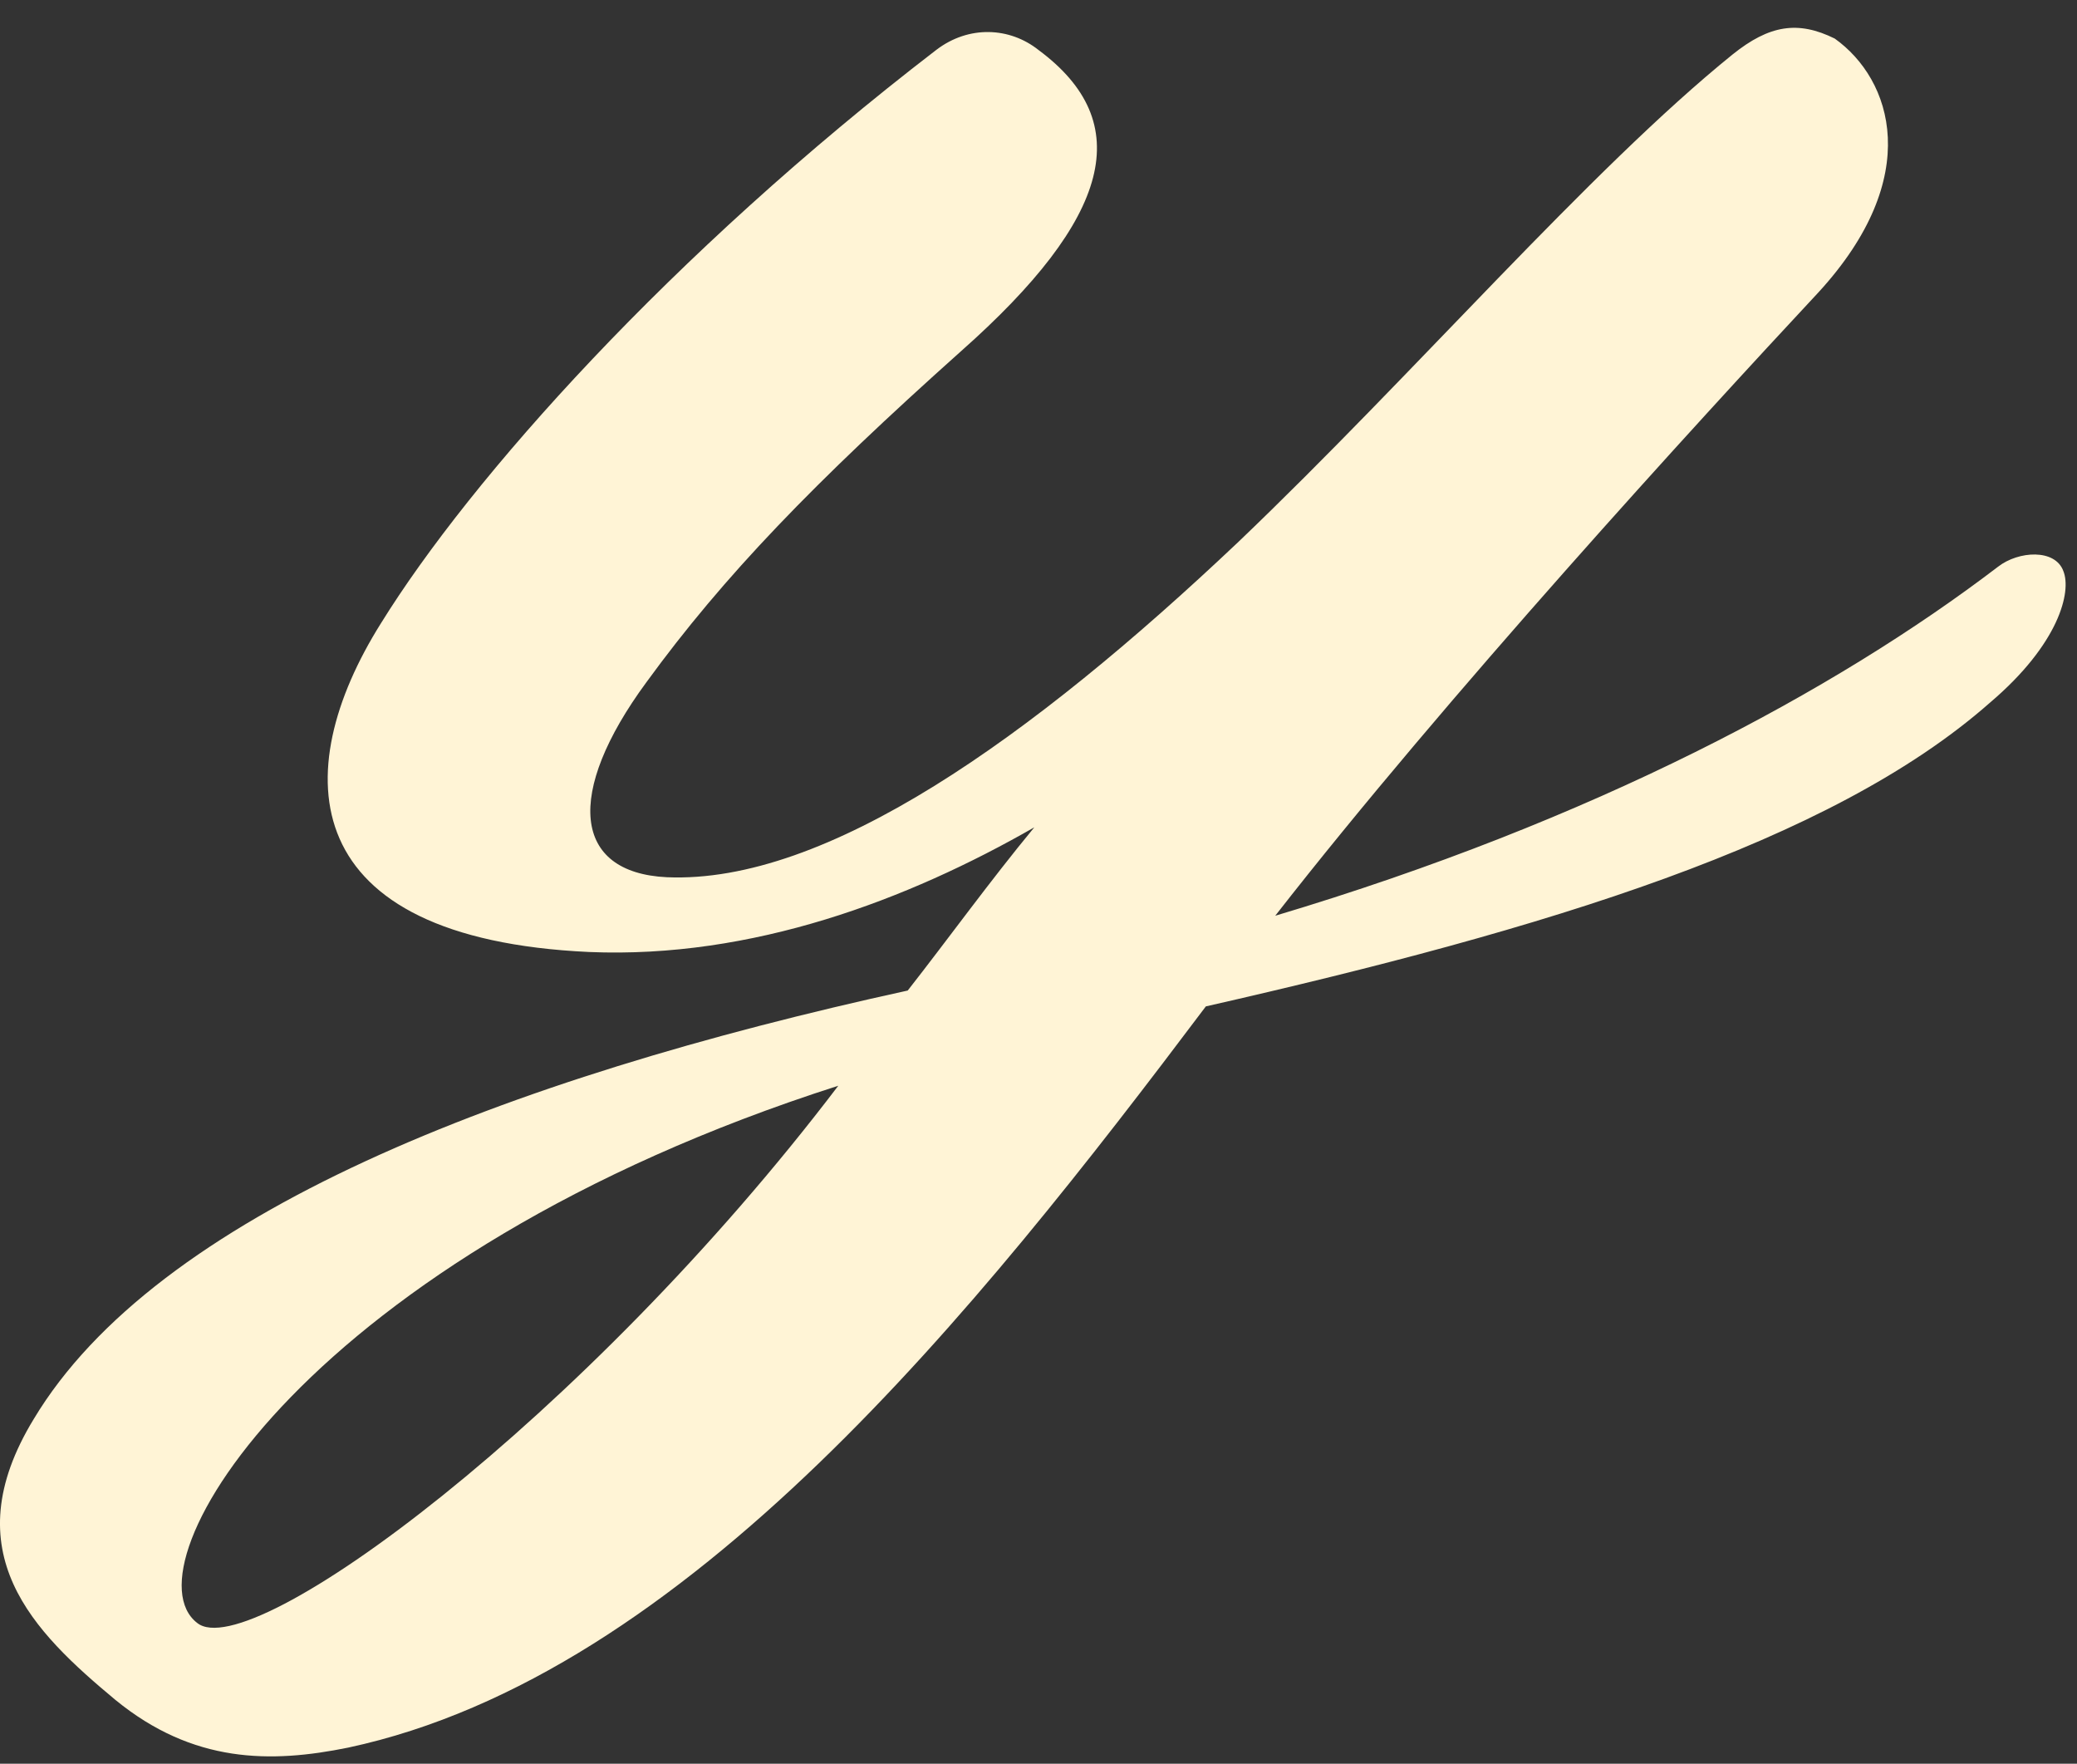 <?xml version="1.0" encoding="UTF-8"?>
<svg width="53px" height="45px" viewBox="0 0 53 45" version="1.1" xmlns="http://www.w3.org/2000/svg" xmlns:xlink="http://www.w3.org/1999/xlink">
    <rect x="0" y="0" width="53" height="45" fill="#333333" stroke="none"/>
    <!-- Generator: Sketch 48.2 (47327) - http://www.bohemiancoding.com/sketch -->
    <title>Fill 2</title>
    <desc>Created with Sketch.</desc>
    <defs></defs>
    <g id="Artboard" stroke="none" stroke-width="1" fill="none" fill-rule="evenodd" transform="translate(-106, -331)">
        <g id="Group-2" transform="translate(106, 325)" fill="#FFF4D6">
            <path d="M5.031,47.408 C6.386,48.507 14.931,42.203 21.391,33.702 C7.845,38.039 3.155,45.962 5.031,47.408 M30.77,31.678 C24.934,39.428 17.536,48.738 8.887,50.589 C6.907,50.993 4.927,50.993 2.947,49.374 C0.863,47.639 -1.221,45.616 0.863,42.203 C3.989,36.998 12.846,33.529 23.163,31.273 C24.205,29.943 25.247,28.497 26.393,27.109 C23.163,28.96 19.203,30.463 15.035,30.29 C7.532,29.943 7.324,25.721 9.72,21.904 C12.013,18.203 17.119,12.478 23.892,7.273 C24.726,6.637 25.768,6.695 26.497,7.273 C28.999,9.124 28.373,11.553 24.518,14.965 C20.766,18.319 18.474,20.69 16.494,23.408 C14.41,26.242 14.618,28.266 17.015,28.382 C21.079,28.555 26.289,24.854 31.604,19.823 C36.085,15.543 40.565,10.338 44.213,7.388 C45.15,6.637 45.88,6.521 46.818,6.984 C48.277,8.025 49.11,10.512 46.401,13.461 C43.275,16.815 36.918,23.755 32.541,29.365 C40.67,26.936 46.818,23.639 50.986,20.459 C51.507,20.054 52.445,19.996 52.653,20.574 C52.862,21.095 52.549,22.425 50.778,23.929 C46.714,27.514 39.419,29.712 30.77,31.678" id="Fill-2"></path>
        </g>
    </g>
</svg>